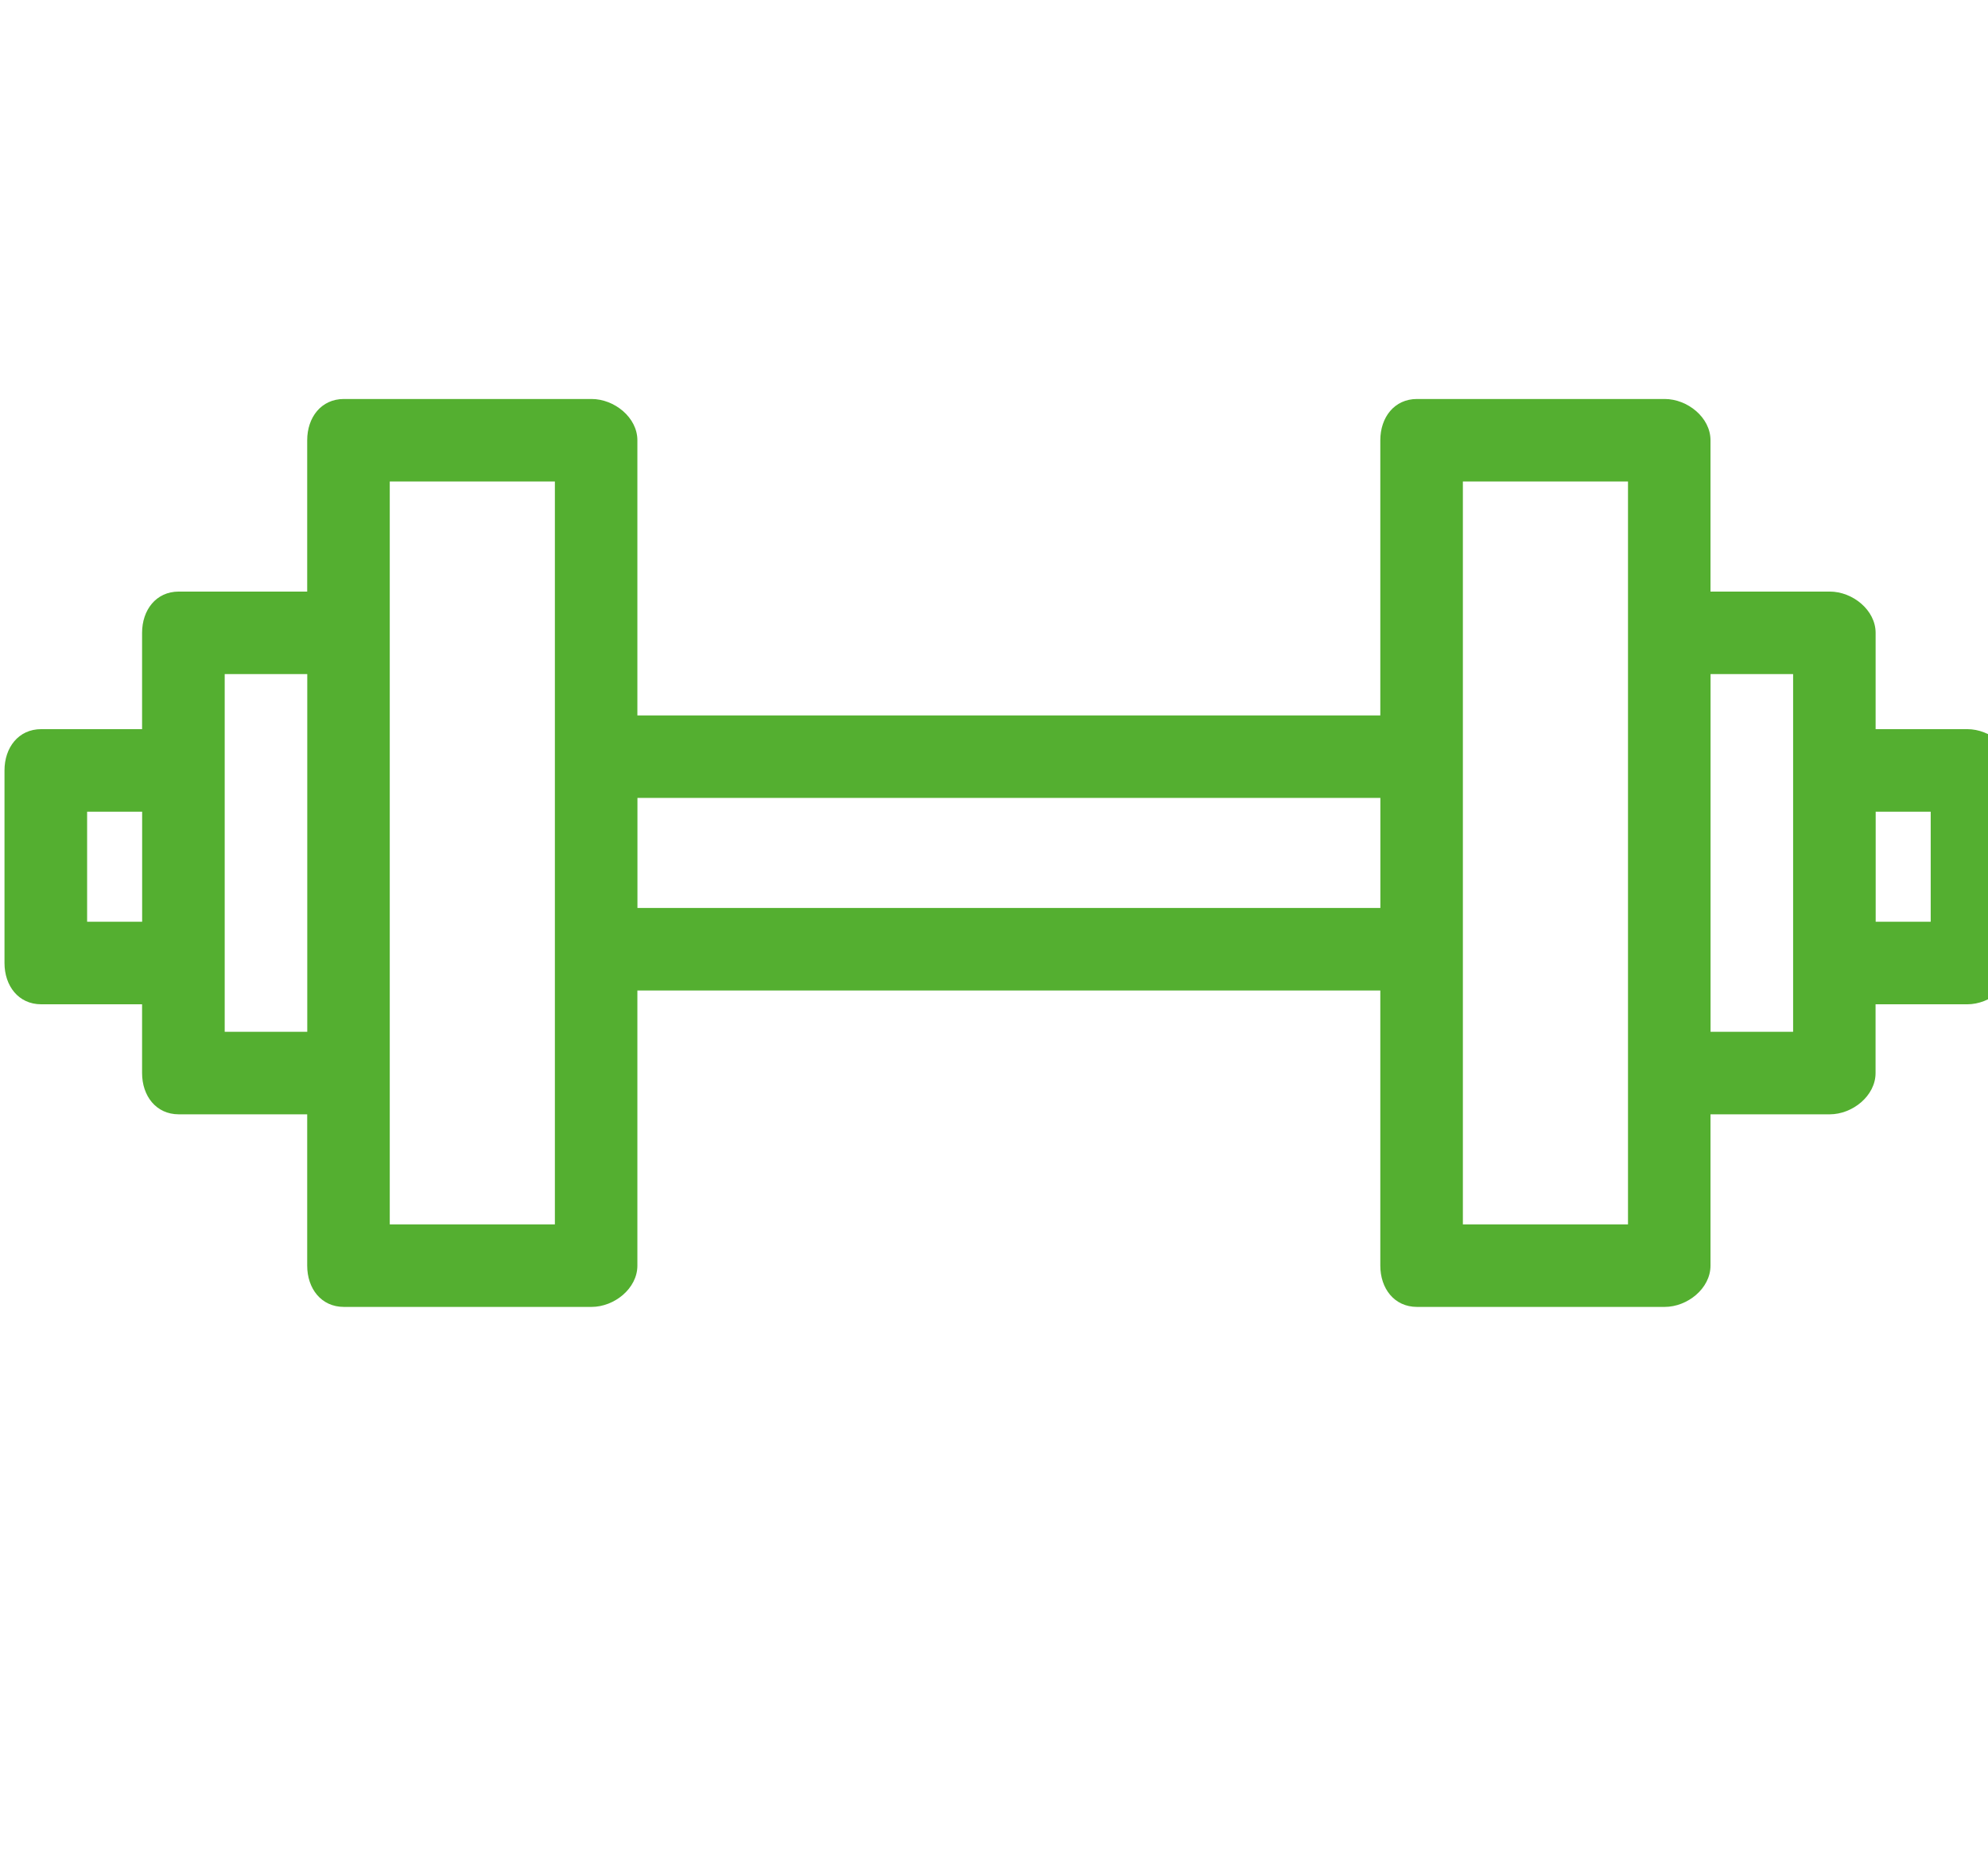 <?xml version="1.0" encoding="utf-8"?>
<!-- Generated by IcoMoon.io -->
<!DOCTYPE svg PUBLIC "-//W3C//DTD SVG 1.1//EN" "http://www.w3.org/Graphics/SVG/1.1/DTD/svg11.dtd">
<svg version="1.1" xmlns="http://www.w3.org/2000/svg" xmlns:xlink="http://www.w3.org/1999/xlink" viewBox="0 0 34 32">
<path fill="#54af30" d="M33.647 12.471h-1.569v-1.647c0-0.39-0.394-0.706-0.784-0.706h-2.040v-2.588c0-0.39-0.394-0.706-0.784-0.706h-4.235c-0.39 0-0.628 0.316-0.628 0.706v4.706h-12.706v-4.706c0-0.39-0.394-0.706-0.784-0.706h-4.235c-0.39 0-0.628 0.316-0.628 0.706v2.588h-2.196c-0.39 0-0.628 0.316-0.628 0.706v1.647h-1.725c-0.39 0-0.628 0.316-0.628 0.706v3.294c0 0.39 0.238 0.706 0.628 0.706h1.725v1.176c0 0.39 0.238 0.706 0.628 0.706h2.196v2.588c0 0.39 0.238 0.706 0.628 0.706h4.235c0.39 0 0.784-0.316 0.784-0.706v-4.706h12.706v4.706c0 0.39 0.238 0.706 0.628 0.706h4.235c0.39 0 0.784-0.316 0.784-0.706v-2.588h2.039c0.39 0 0.784-0.316 0.784-0.706v-1.176h1.569c0.39 0 0.784-0.316 0.784-0.706v-3.294c0-0.39-0.394-0.706-0.784-0.706zM1.49 15.765v-1.882h0.941v1.882h-0.941zM3.843 17.647v-6.118h1.412v6.118h-1.412zM9.49 20.941h-2.824v-12.706h2.824v12.706zM10.902 15.529v-1.882h12.706v1.882h-12.706zM27.843 20.941h-2.824v-12.706h2.824v12.706zM30.667 17.647h-1.412v-6.118h1.412v6.118zM33.020 15.765h-0.941v-1.882h0.941v1.882z"></path>
</svg>
